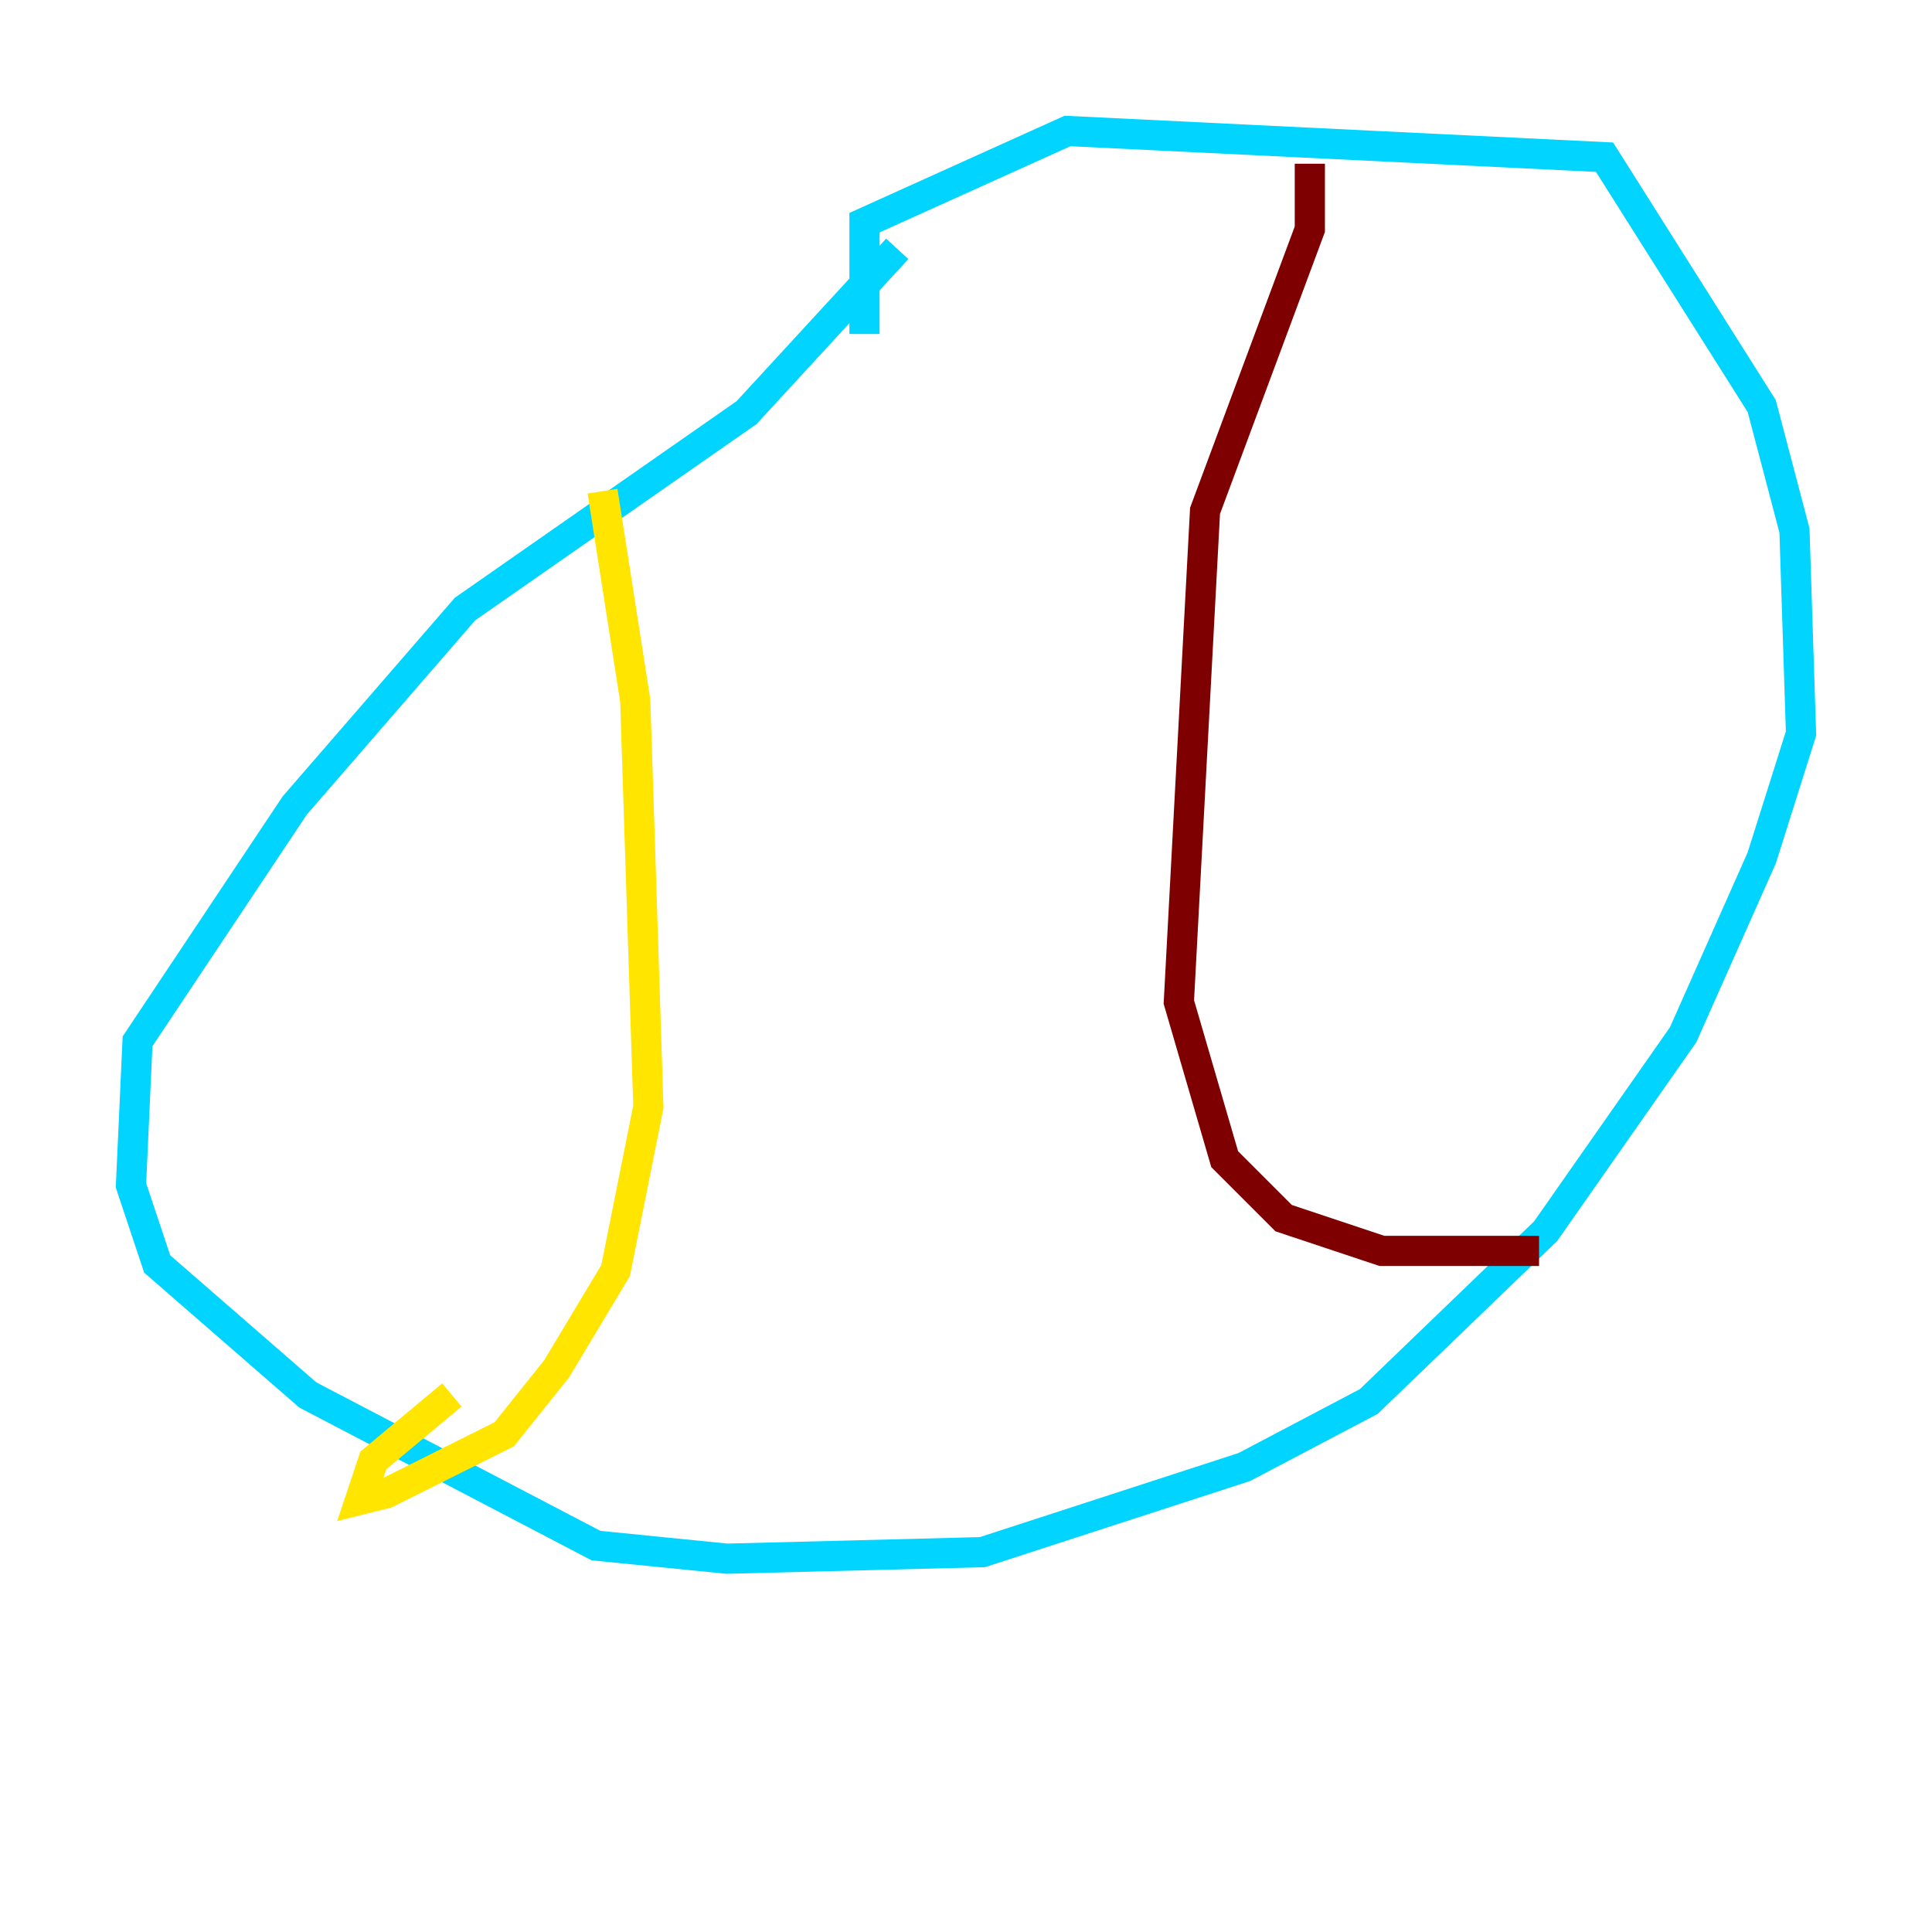 <?xml version="1.0" encoding="utf-8" ?>
<svg baseProfile="tiny" height="128" version="1.2" viewBox="0,0,128,128" width="128" xmlns="http://www.w3.org/2000/svg" xmlns:ev="http://www.w3.org/2001/xml-events" xmlns:xlink="http://www.w3.org/1999/xlink"><defs /><polyline fill="none" points="108.909,49.031 108.909,49.031" stroke="#00007f" stroke-width="2" /><polyline fill="none" points="59.444,16.488 49.464,27.336 30.807,40.352 19.525,53.37 9.112,68.99 8.678,78.536 10.414,83.742 20.393,92.42 39.485,102.4 48.163,103.268 65.085,102.834 82.441,97.193 90.685,92.854 102.4,81.573 111.512,68.556 116.719,56.841 119.322,48.597 118.888,35.146 116.719,26.902 106.305,10.414 70.725,8.678 57.275,14.752 57.275,22.129" stroke="#00d4ff" stroke-width="2" /><polyline fill="none" points="39.919,32.542 42.088,46.427 42.956,73.329 40.786,84.176 36.881,90.685 33.41,95.024 25.6,98.929 23.864,99.363 24.732,96.759 29.939,92.42" stroke="#ffe500" stroke-width="2" /><polyline fill="none" points="86.78,10.848 86.78,15.186 79.837,33.844 78.102,66.386 81.139,76.8 85.044,80.705 91.552,82.875 101.966,82.875" stroke="#7f0000" stroke-width="2" /></svg>